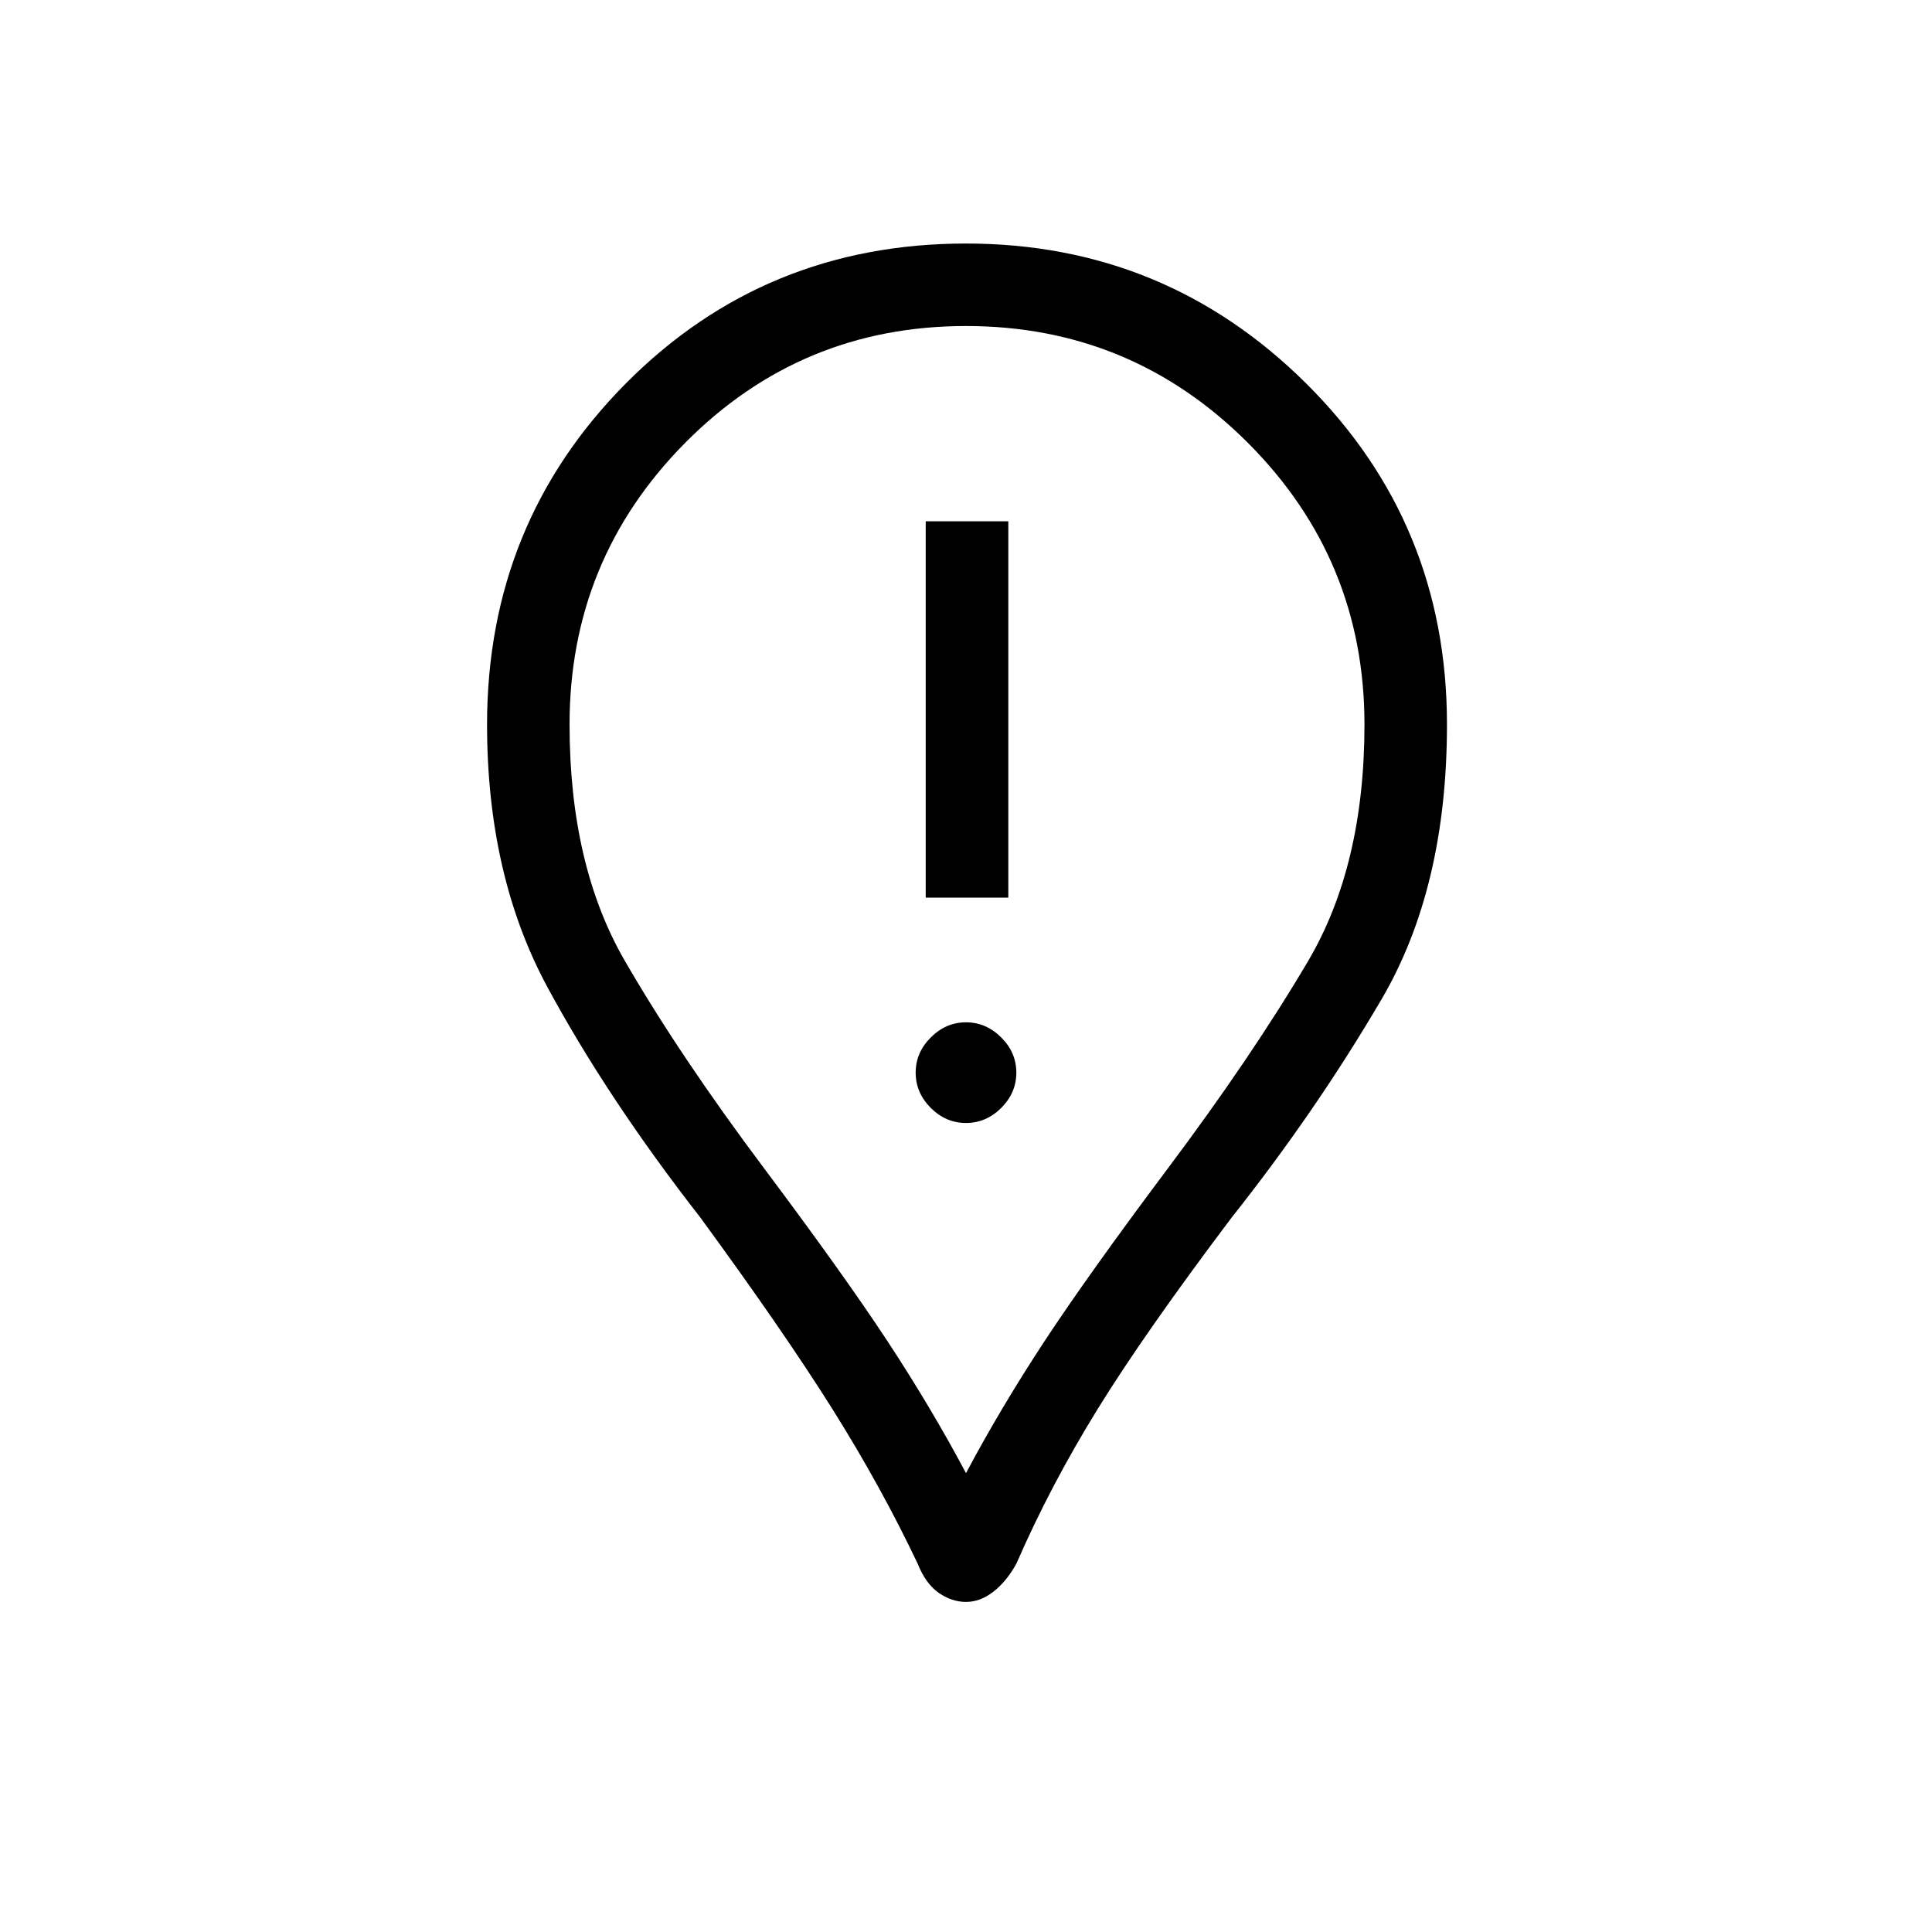 <svg xmlns="http://www.w3.org/2000/svg" height="20" width="20"><path d="M9.583 9.292H10.438V5.396H9.583ZM10 11.625Q10.208 11.625 10.365 11.469Q10.521 11.312 10.521 11.104Q10.521 10.896 10.365 10.74Q10.208 10.583 10 10.583Q9.792 10.583 9.635 10.74Q9.479 10.896 9.479 11.104Q9.479 11.312 9.635 11.469Q9.792 11.625 10 11.625ZM10 16.583Q9.854 16.583 9.719 16.49Q9.583 16.396 9.5 16.188Q9.125 15.396 8.615 14.583Q8.104 13.771 7.25 12.604Q6.292 11.375 5.667 10.219Q5.042 9.062 5.042 7.5Q5.042 5.417 6.479 3.969Q7.917 2.521 10 2.521Q12.062 2.521 13.521 3.969Q14.979 5.417 14.979 7.5Q14.979 9.188 14.302 10.344Q13.625 11.5 12.75 12.604Q11.854 13.792 11.365 14.583Q10.875 15.375 10.521 16.188Q10.417 16.375 10.281 16.479Q10.146 16.583 10 16.583ZM10 15.25Q10.354 14.583 10.812 13.885Q11.271 13.188 12.083 12.104Q12.958 10.938 13.542 9.948Q14.125 8.958 14.125 7.5Q14.125 5.792 12.917 4.583Q11.708 3.375 10 3.375Q8.292 3.375 7.094 4.583Q5.896 5.792 5.896 7.5Q5.896 8.958 6.469 9.948Q7.042 10.938 7.917 12.104Q8.729 13.188 9.188 13.885Q9.646 14.583 10 15.25ZM10 7.5Q10 7.5 10 7.5Q10 7.5 10 7.5Q10 7.5 10 7.5Q10 7.5 10 7.5Q10 7.5 10 7.5Q10 7.5 10 7.5Q10 7.5 10 7.5Q10 7.5 10 7.5Q10 7.5 10 7.5Q10 7.5 10 7.5Q10 7.5 10 7.5Q10 7.5 10 7.5Z"/></svg>